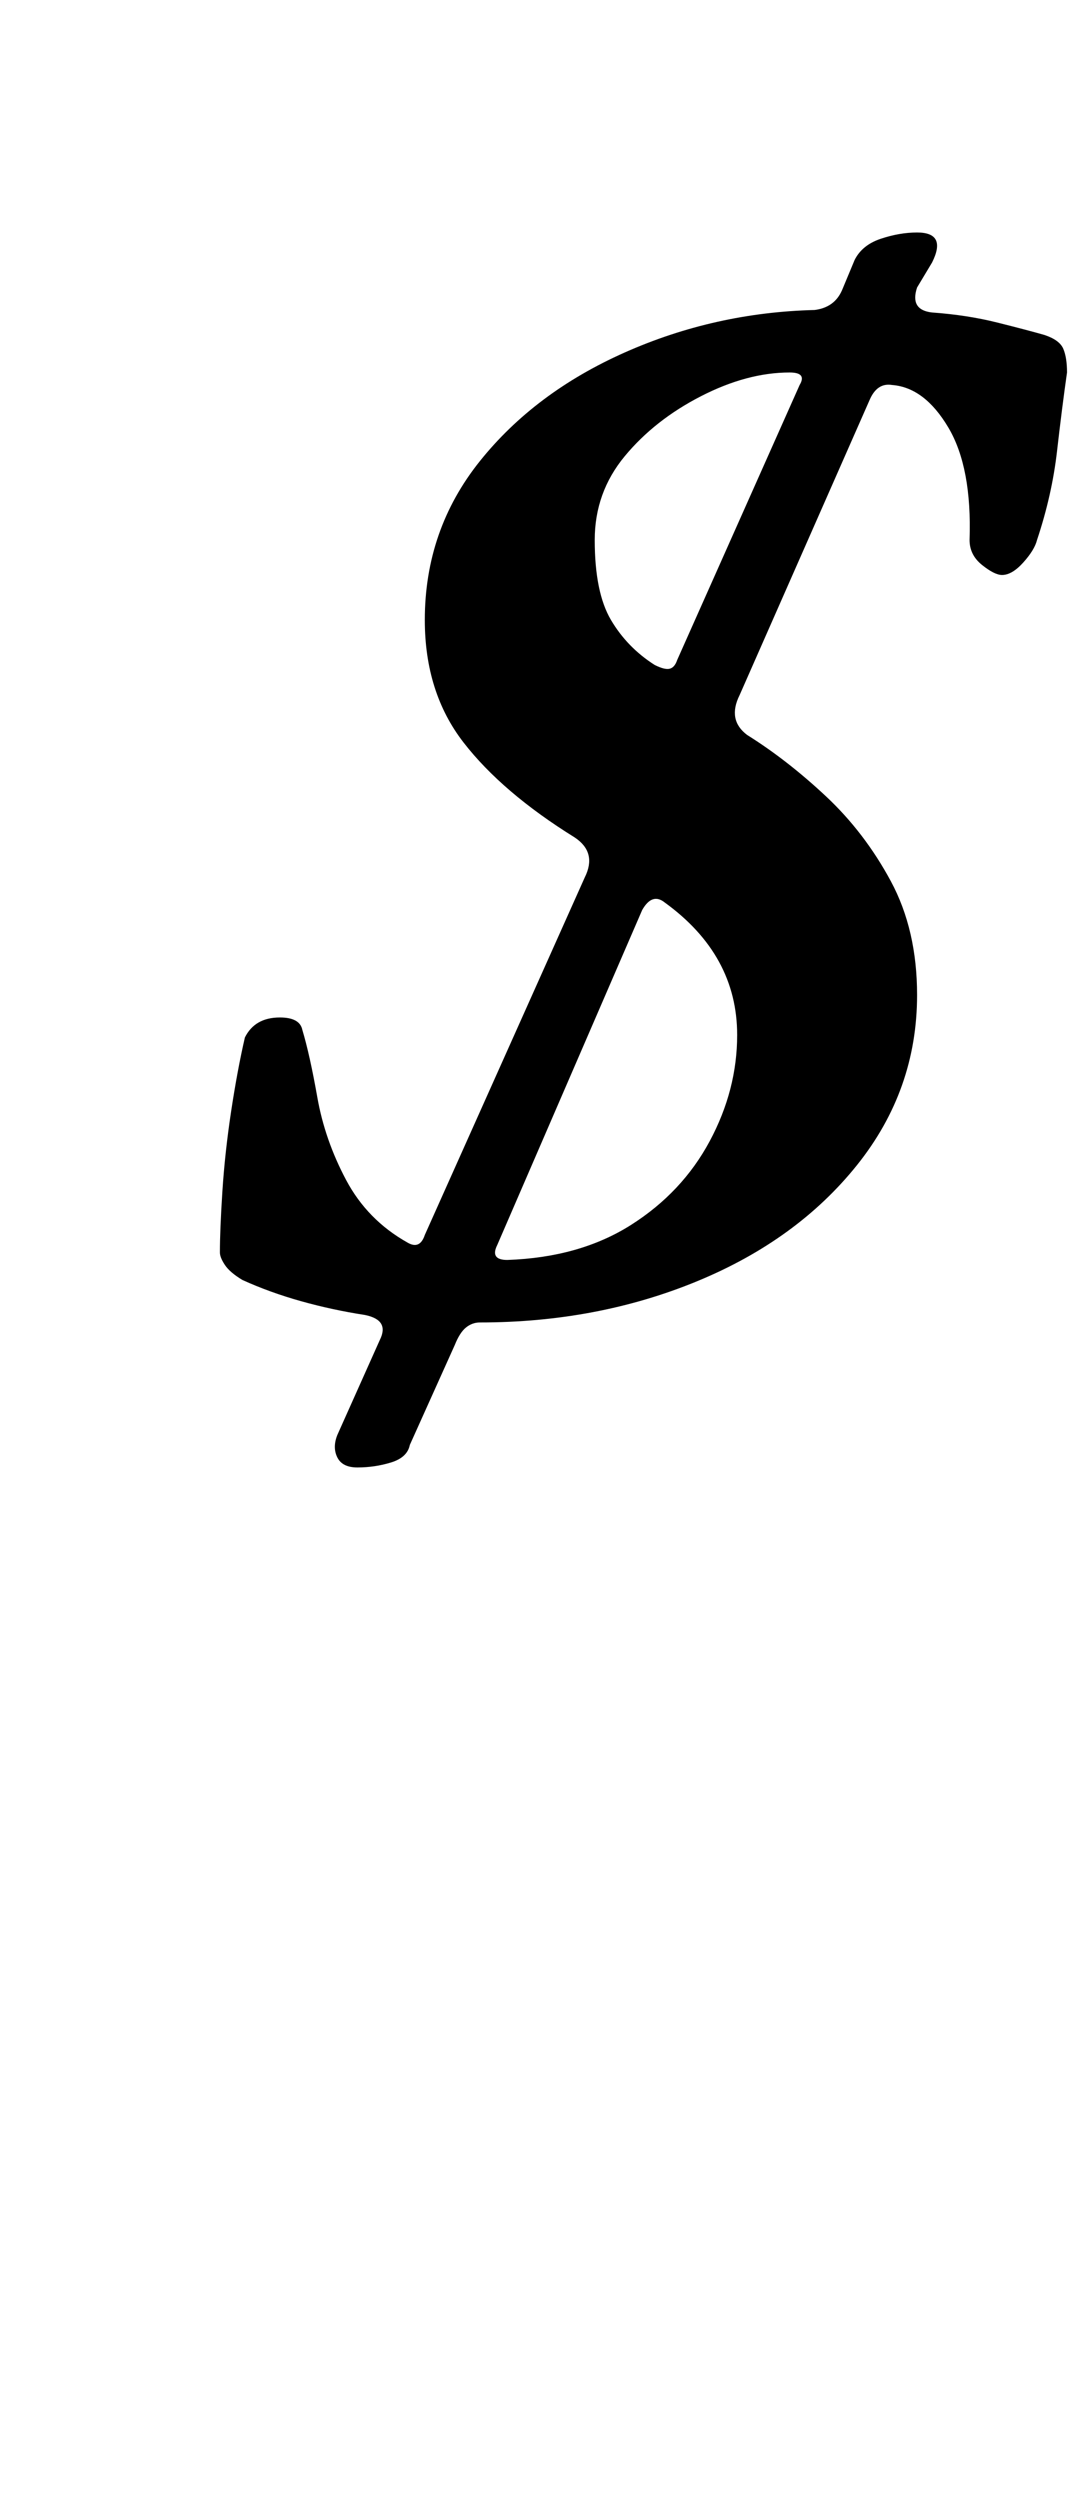 <?xml version="1.0" standalone="no"?>
<!DOCTYPE svg PUBLIC "-//W3C//DTD SVG 1.1//EN" "http://www.w3.org/Graphics/SVG/1.1/DTD/svg11.dtd" >
<svg xmlns="http://www.w3.org/2000/svg" xmlns:xlink="http://www.w3.org/1999/xlink" version="1.1" viewBox="-10 0 437 1000">
  <g transform="matrix(1 0 0 -1 0 800)">
   <path fill="currentColor"
d="M133 213q-6 0 -8 4t0 9l17 38q4 8 -6 10q-13 2 -25.5 5.5t-23.5 8.5q-5 3 -7 6t-2 5q0 9 1 24.5t3.5 32t5.5 29.5q2 4 5.5 6t8.5 2q8 0 9 -5q3 -10 6 -27t11.5 -33t24.5 -25q5 -3 7 3l64 143q5 10 -4 16q-29 18 -44.5 38t-15.5 49q0 36 22 63.5t58 43.5t76 17q8 1 11 8
l5 12q3 6 10.5 8.5t14.5 2.5q6 0 7.5 -3t-1.5 -9l-6 -10q-3 -9 6 -10q14 -1 26 -4t19 -5q6 -2 7.5 -5.5t1.5 -9.5q-2 -14 -4 -31.5t-8 -35.5q-1 -4 -5.5 -9t-8.5 -5q-3 0 -8 4t-5 10q1 29 -8.5 45t-22.5 17q-6 1 -9 -6l-52 -118q-5 -10 3 -16q16 -10 31.5 -24.5t26 -34
t10.5 -45.5q0 -38 -24 -68t-64 -46.5t-87 -16.5q-3 0 -5.5 -2t-4.5 -7l-18 -40q-1 -5 -7.5 -7t-13.5 -2zM193 296q29 1 49.5 14t31.5 33.5t11 42.5q0 32 -29 53q-5 4 -9 -3l-58 -134q-3 -6 4 -6zM252 534q4 -2 6 -1.5t3 3.5l49 110q3 5 -4 5q-17 0 -35.5 -9.5t-30.5 -24
t-12 -33.5q0 -21 6.5 -32t17.5 -18z" />
  </g>

</svg>

